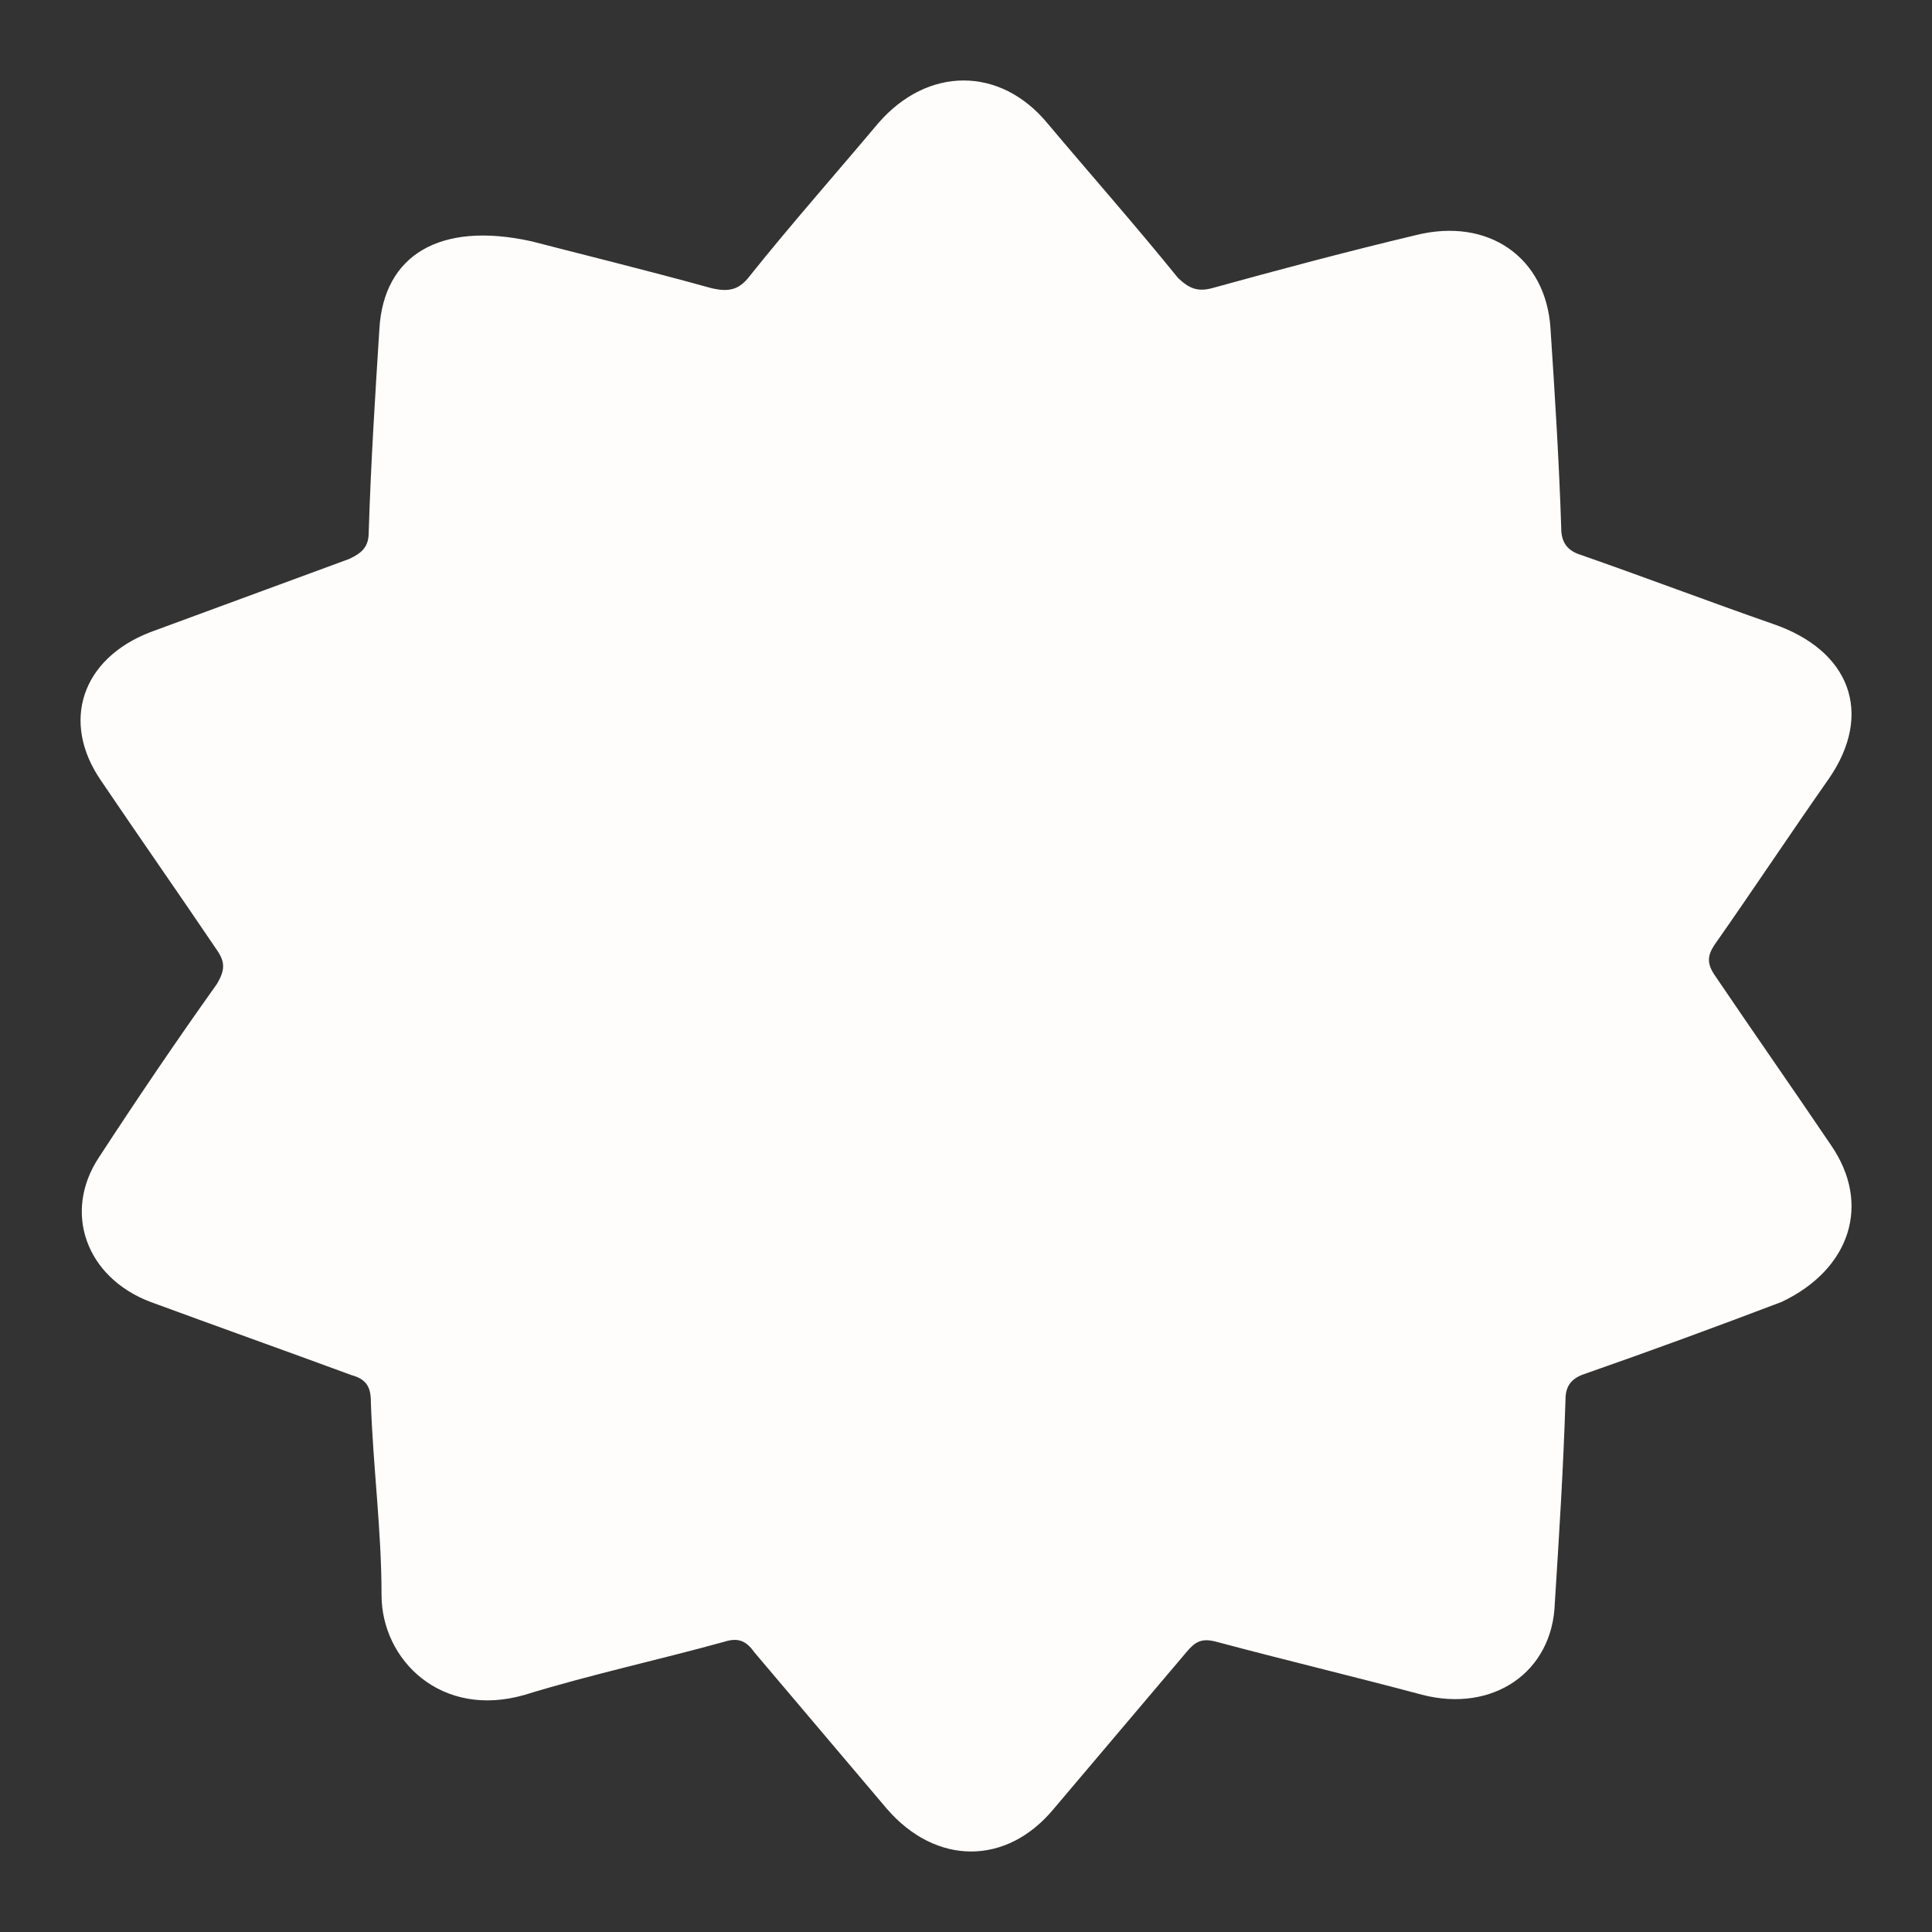 <svg width="64" height="64" viewBox="0 0 64 64" fill="none" xmlns="http://www.w3.org/2000/svg">
<rect x="0" y="0" width="64" height="64" fill="#333333" stroke="none"/>
<path d="M56.824 32.337C58.101 34.225 59.377 36.045 60.654 37.934C62.001 39.889 61.292 42.047 59.023 43.126C56.895 43.935 54.696 44.744 52.569 45.486C52.143 45.621 51.859 45.823 51.859 46.363C51.788 48.655 51.647 50.88 51.505 53.105L51.505 53.106C51.434 55.399 49.448 56.747 47.108 56.141C44.838 55.534 42.569 54.994 40.299 54.387C39.803 54.252 39.59 54.387 39.306 54.724C37.817 56.478 36.398 58.163 34.909 59.917C33.349 61.805 31.008 61.805 29.377 59.917C27.888 58.163 26.469 56.478 24.98 54.724C24.696 54.32 24.413 54.252 23.987 54.387C21.788 54.994 19.59 55.466 17.391 56.141C14.625 56.95 12.639 54.994 12.639 52.836C12.639 50.678 12.356 48.588 12.285 46.43C12.285 45.958 12.143 45.688 11.646 45.553C9.448 44.744 7.178 43.935 4.98 43.126C2.852 42.317 2.072 40.159 3.278 38.338C4.554 36.383 5.831 34.495 7.178 32.606C7.462 32.134 7.462 31.865 7.178 31.46C5.902 29.572 4.625 27.751 3.349 25.863C2.001 23.908 2.71 21.817 4.98 20.941L11.575 18.513C12.001 18.311 12.214 18.108 12.214 17.636C12.285 15.344 12.427 13.118 12.568 10.893C12.71 8.465 14.554 7.319 17.604 7.993C19.164 8.398 21.363 8.937 23.561 9.544C24.129 9.679 24.483 9.612 24.838 9.14C26.186 7.454 27.675 5.768 29.093 4.082C30.725 2.194 33.136 2.194 34.696 4.082C36.115 5.768 37.604 7.454 39.023 9.207C39.377 9.544 39.661 9.679 40.157 9.544C42.356 8.937 44.625 8.331 46.895 7.791C49.306 7.184 51.221 8.533 51.363 10.893C51.505 13.051 51.647 15.276 51.718 17.501C51.718 17.974 51.93 18.243 52.356 18.378C54.483 19.12 56.611 19.929 58.739 20.671C61.292 21.547 62.072 23.638 60.583 25.796C59.306 27.616 58.101 29.437 56.824 31.258C56.54 31.662 56.54 31.932 56.824 32.337Z" fill="#FFFDFB"/>
</svg>
